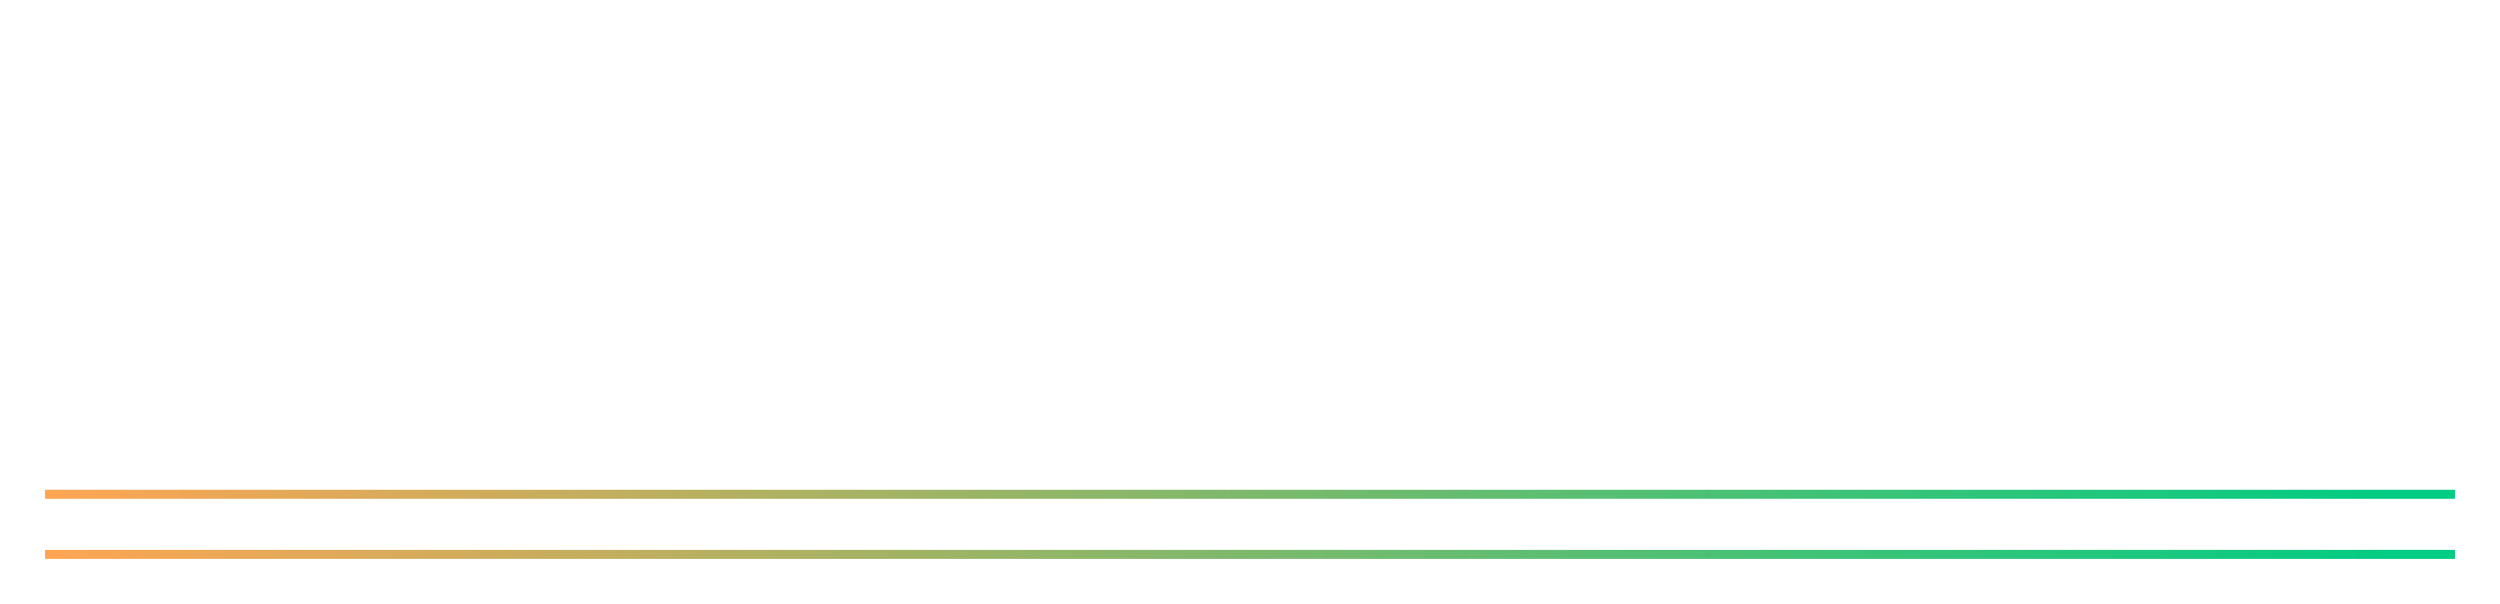 ﻿<?xml version="1.0" encoding="utf-8"?>
<svg version="1.1" xmlns:xlink="http://www.w3.org/1999/xlink" width="832px" height="201px" xmlns="http://www.w3.org/2000/svg">
  <defs>
    <linearGradient gradientUnits="userSpaceOnUse" x1="0" y1="83" x2="785.96" y2="83" id="LinearGradient109">
      <stop id="Stop110" stop-color="#fea553" offset="0" />
      <stop id="Stop111" stop-color="#00cc83" offset="1" />
    </linearGradient>
    <filter x="-15px" y="0px" width="832px" height="201px" filterUnits="userSpaceOnUse" id="filter112">
      <feOffset dx="0" dy="20" in="SourceAlpha" result="shadowOffsetInner" />
      <feGaussianBlur stdDeviation="7.5" in="shadowOffsetInner" result="shadowGaussian" />
      <feComposite in2="shadowGaussian" operator="atop" in="SourceAlpha" result="shadowComposite" />
      <feColorMatrix type="matrix" values="0 0 0 0 0  0 0 0 0 0  0 0 0 0 0  0 0 0 0.2 0  " in="shadowComposite" />
    </filter>
    <g id="widget113">
      <path d="M 0 0  L 802 0  L 802 163.5  L 0 163.5  L 0 0  Z " fill-rule="nonzero" fill="#d7d7d7" stroke="none" fill-opacity="0" />
      <path d="M 802 164.5  L 0 164.5  " stroke-width="3" stroke="url(#LinearGradient109)" fill="none" />
    </g>
  </defs>
  <g transform="matrix(1 0 0 1 15 0 )">
    <use xlink:href="#widget113" filter="url(#filter112)" />
    <use xlink:href="#widget113" />
  </g>
</svg>